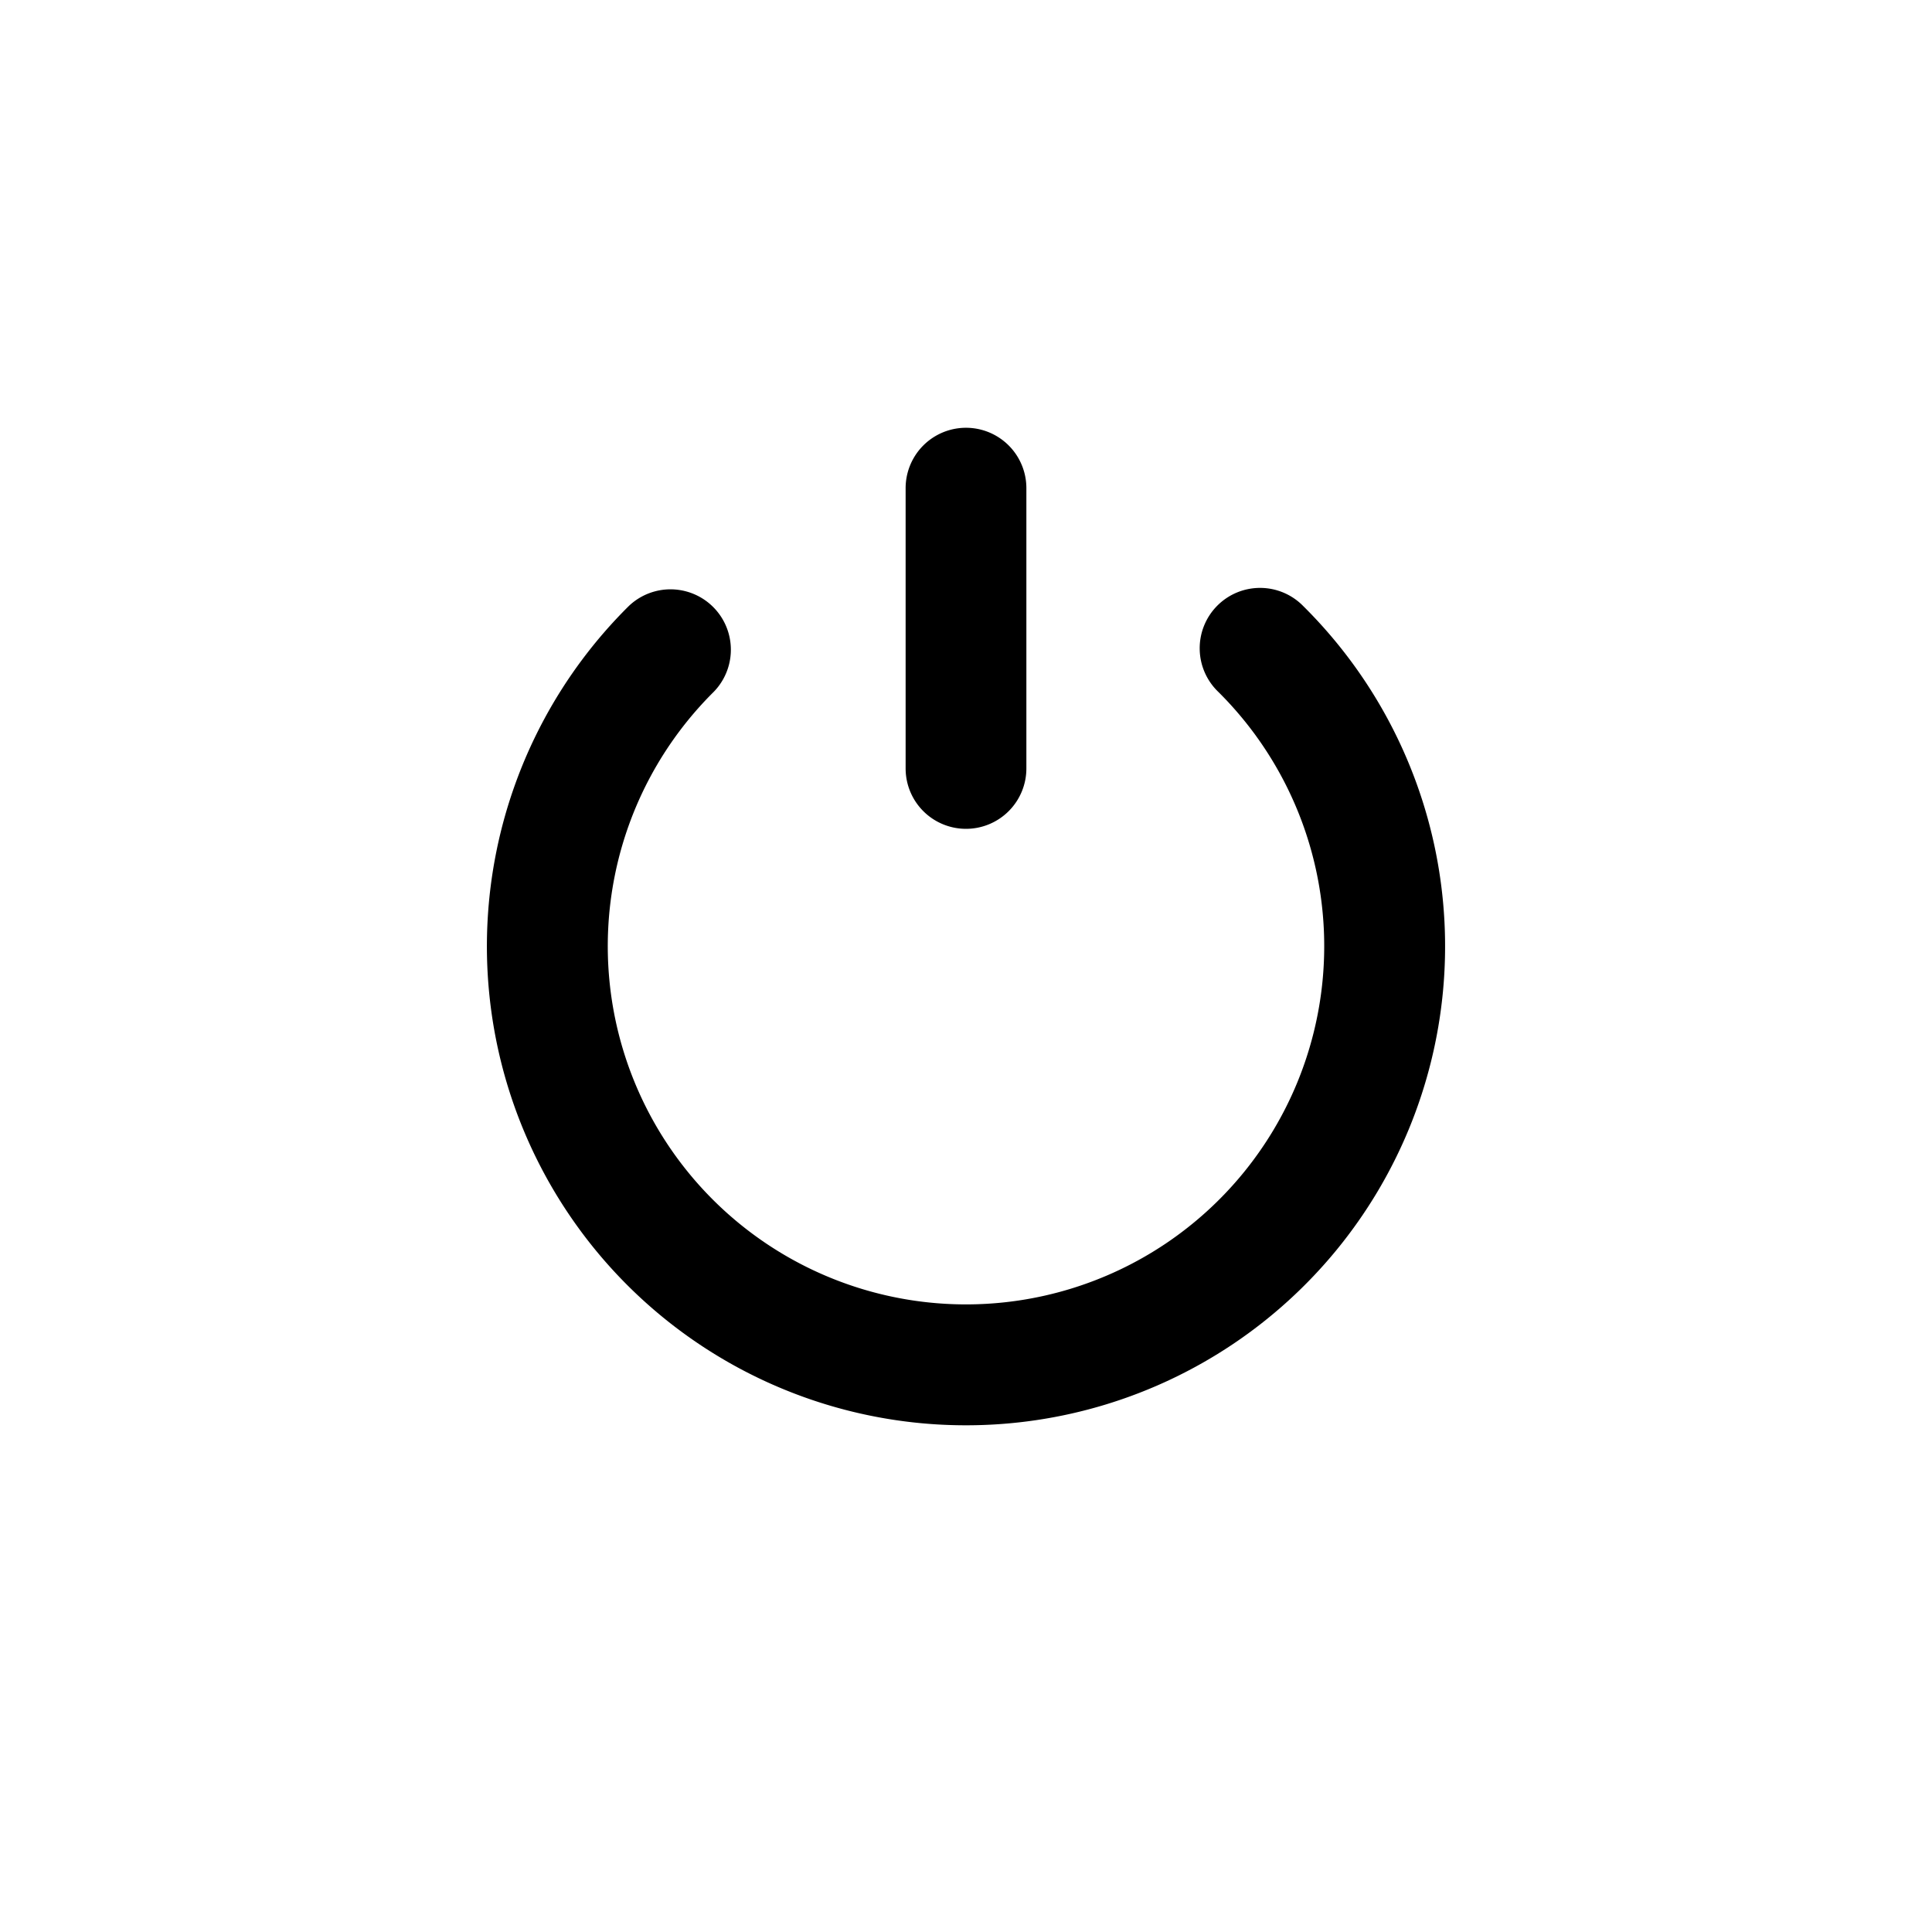 <svg xmlns="http://www.w3.org/2000/svg" viewBox="0 0 48 48">
  <path d="M24,35.411a11.9,11.9,0,0,1-8.38-20.352,1.5,1.5,0,0,1,2.112,2.13,8.9,8.9,0,1,0,12.536,0,1.5,1.5,0,1,1,2.112-2.13A11.9,11.9,0,0,1,24,35.411Z"/>
  <path d="M24,20.592a1.5,1.5,0,0,1-1.5-1.5V12.128a1.5,1.5,0,0,1,3,0v6.964A1.5,1.5,0,0,1,24,20.592Z"/>
</svg>
